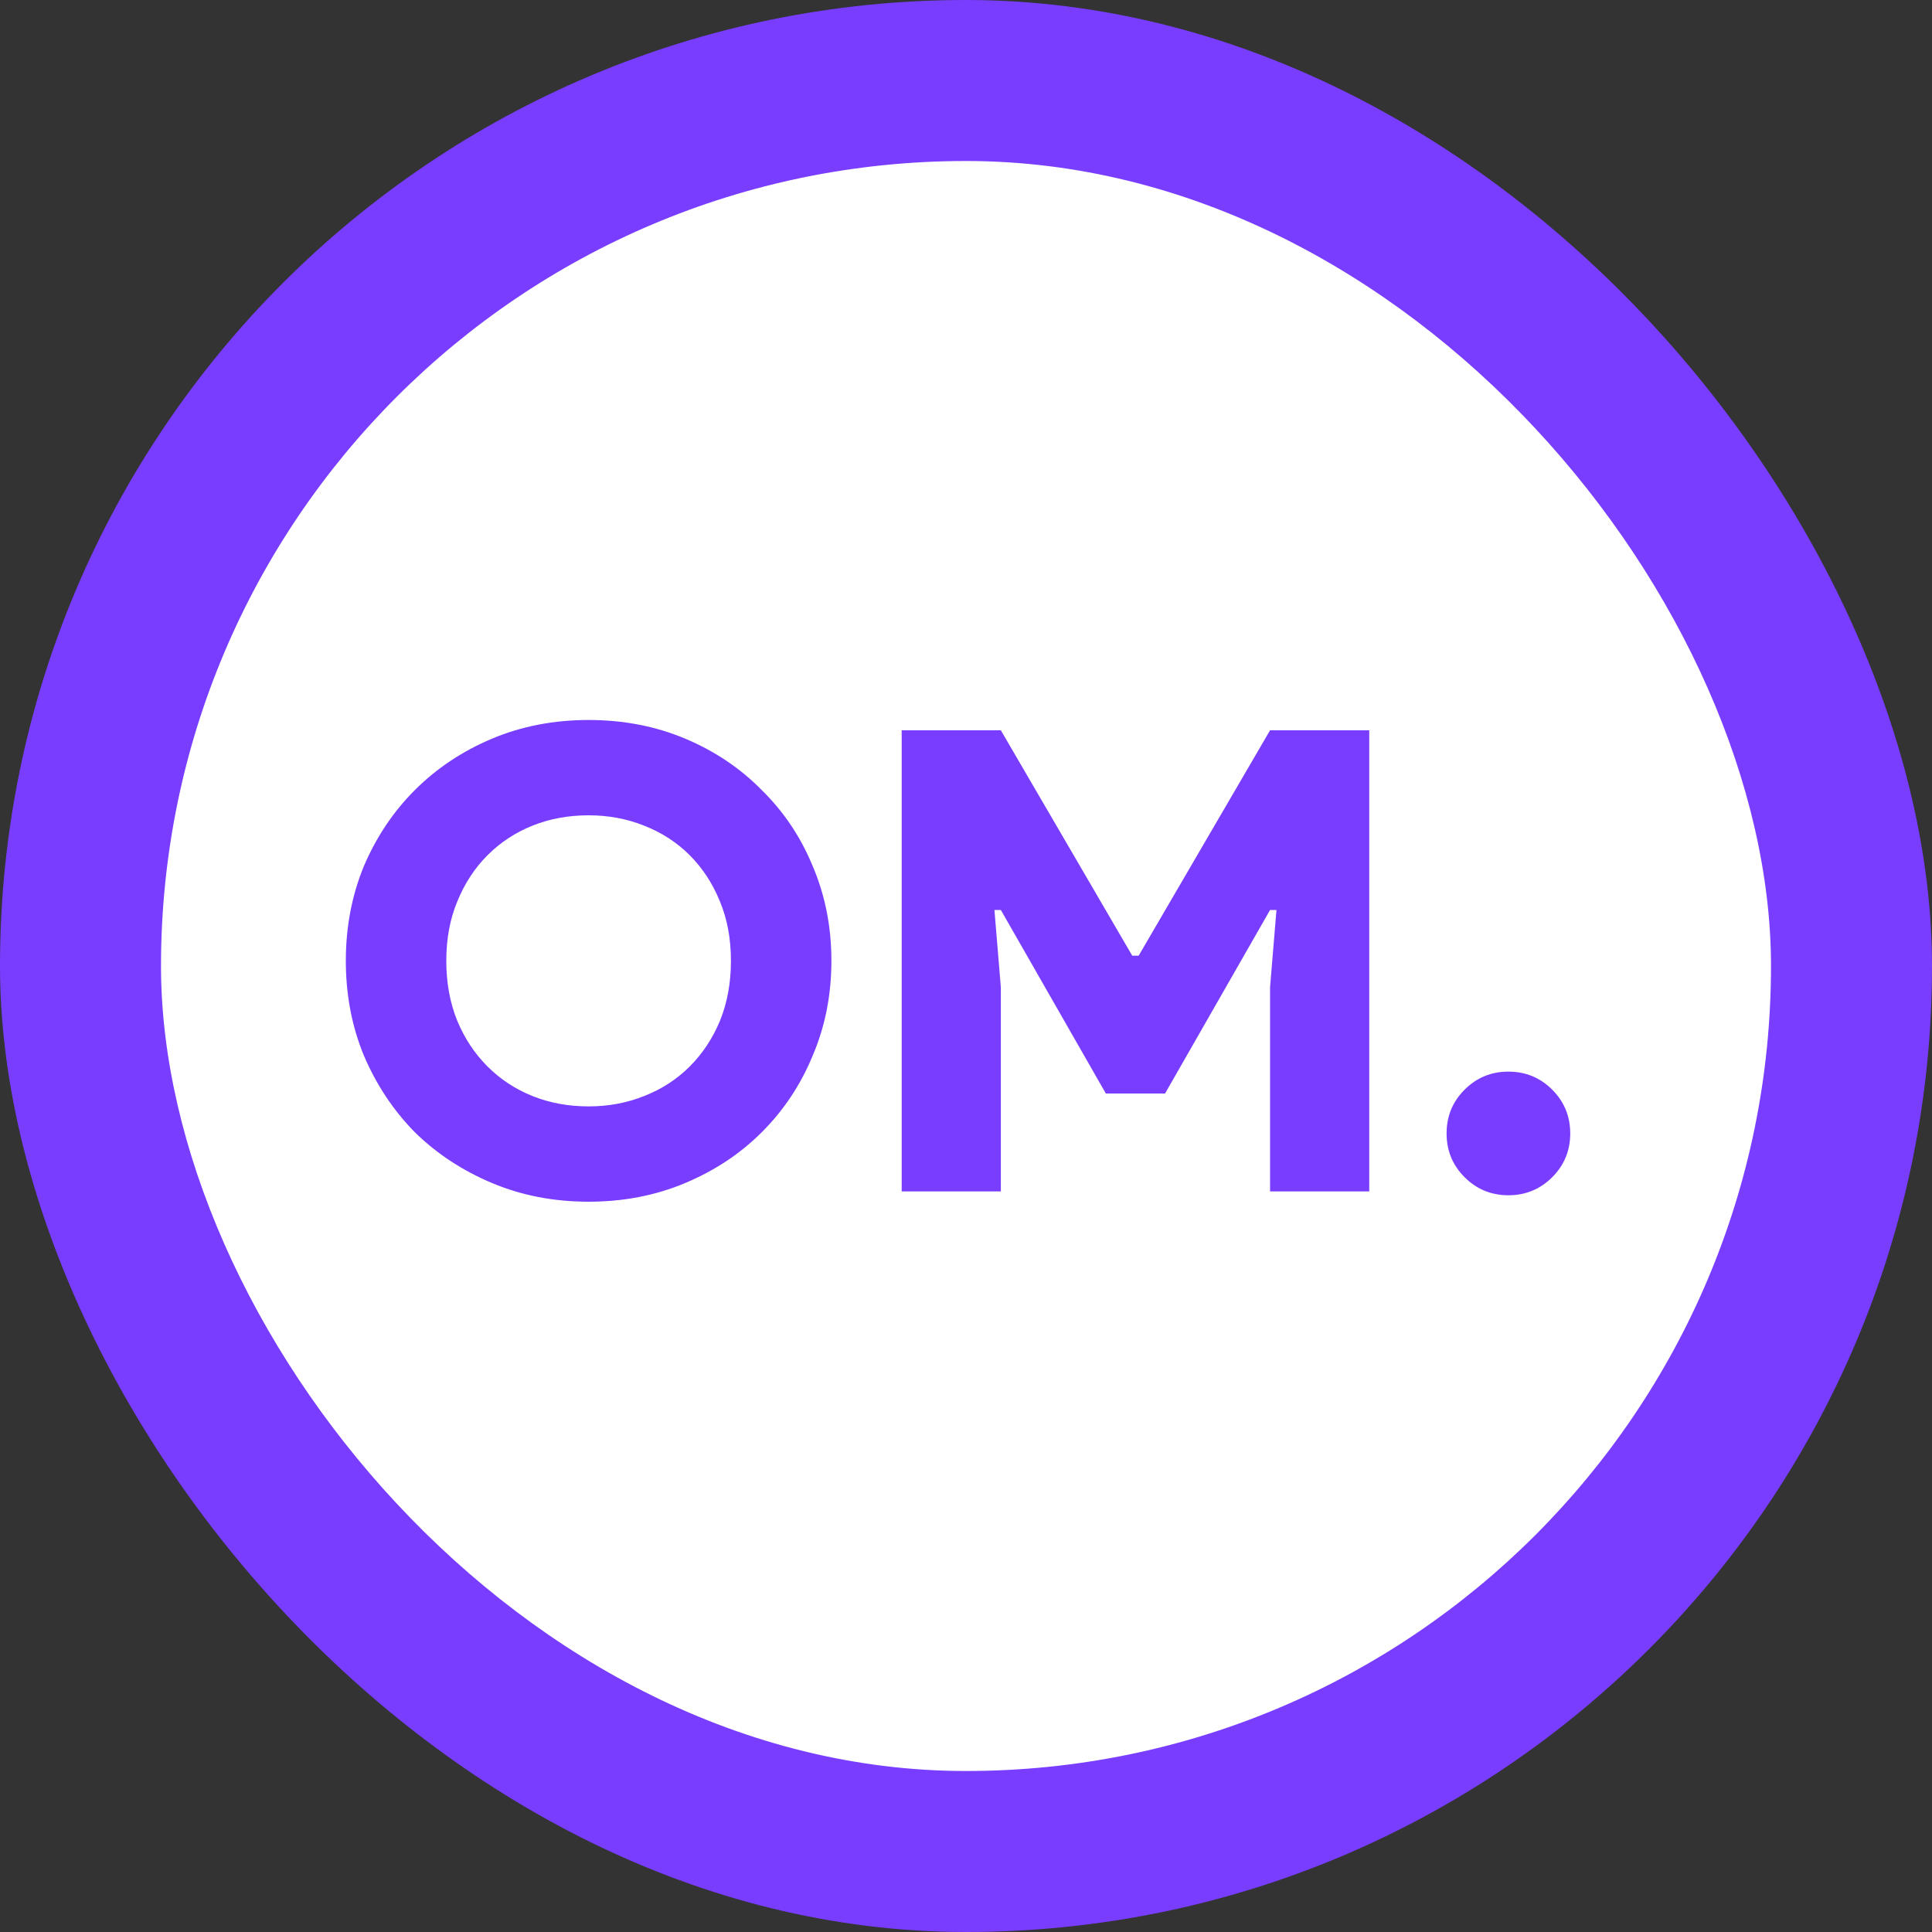 <svg width="60" height="60" viewBox="0 0 60 60" fill="none" xmlns="http://www.w3.org/2000/svg">
<rect x="0" y="0" width="60" height="60" fill="#333333" stroke="none"/>
<rect width="60" height="60" rx="30" fill="#783DFF"/>
<rect x="5" y="5" width="50" height="50" rx="25" fill="white"/>
<path d="M18.28 37.32C17.2 37.32 16.2 37.127 15.28 36.74C14.36 36.353 13.56 35.827 12.88 35.16C12.213 34.48 11.687 33.687 11.3 32.78C10.927 31.873 10.74 30.893 10.74 29.84C10.74 28.787 10.927 27.807 11.3 26.9C11.687 25.993 12.213 25.207 12.88 24.54C13.56 23.86 14.36 23.327 15.28 22.94C16.2 22.553 17.2 22.36 18.28 22.36C19.36 22.36 20.36 22.553 21.28 22.94C22.2 23.327 22.993 23.86 23.66 24.54C24.34 25.207 24.867 25.993 25.24 26.9C25.627 27.807 25.82 28.787 25.82 29.84C25.82 30.893 25.627 31.873 25.24 32.78C24.867 33.687 24.34 34.48 23.66 35.16C22.993 35.827 22.2 36.353 21.28 36.74C20.36 37.127 19.36 37.32 18.28 37.32ZM18.28 34.36C18.893 34.36 19.467 34.253 20 34.04C20.547 33.827 21.02 33.52 21.42 33.12C21.82 32.72 22.133 32.247 22.36 31.7C22.587 31.14 22.7 30.52 22.7 29.84C22.7 29.16 22.587 28.547 22.36 28C22.133 27.44 21.82 26.96 21.42 26.56C21.02 26.16 20.547 25.853 20 25.64C19.467 25.427 18.893 25.32 18.28 25.32C17.653 25.32 17.073 25.427 16.54 25.64C16.007 25.853 15.54 26.16 15.14 26.56C14.74 26.96 14.427 27.44 14.2 28C13.973 28.547 13.86 29.16 13.86 29.84C13.86 30.52 13.973 31.14 14.2 31.7C14.427 32.247 14.74 32.72 15.14 33.12C15.54 33.52 16.007 33.827 16.54 34.04C17.073 34.253 17.653 34.36 18.28 34.36ZM28.003 22.68H31.082L35.163 29.68H35.362L39.443 22.68H42.523V37H39.443V30.66L39.642 28.26H39.443L36.182 33.96H34.343L31.082 28.26H30.883L31.082 30.66V37H28.003V22.68ZM46.845 37.12C46.312 37.12 45.858 36.933 45.485 36.56C45.111 36.187 44.925 35.733 44.925 35.2C44.925 34.667 45.111 34.213 45.485 33.84C45.858 33.467 46.312 33.28 46.845 33.28C47.378 33.28 47.831 33.467 48.205 33.84C48.578 34.213 48.765 34.667 48.765 35.2C48.765 35.733 48.578 36.187 48.205 36.56C47.831 36.933 47.378 37.12 46.845 37.12Z" fill="#783DFF"/>
</svg>
